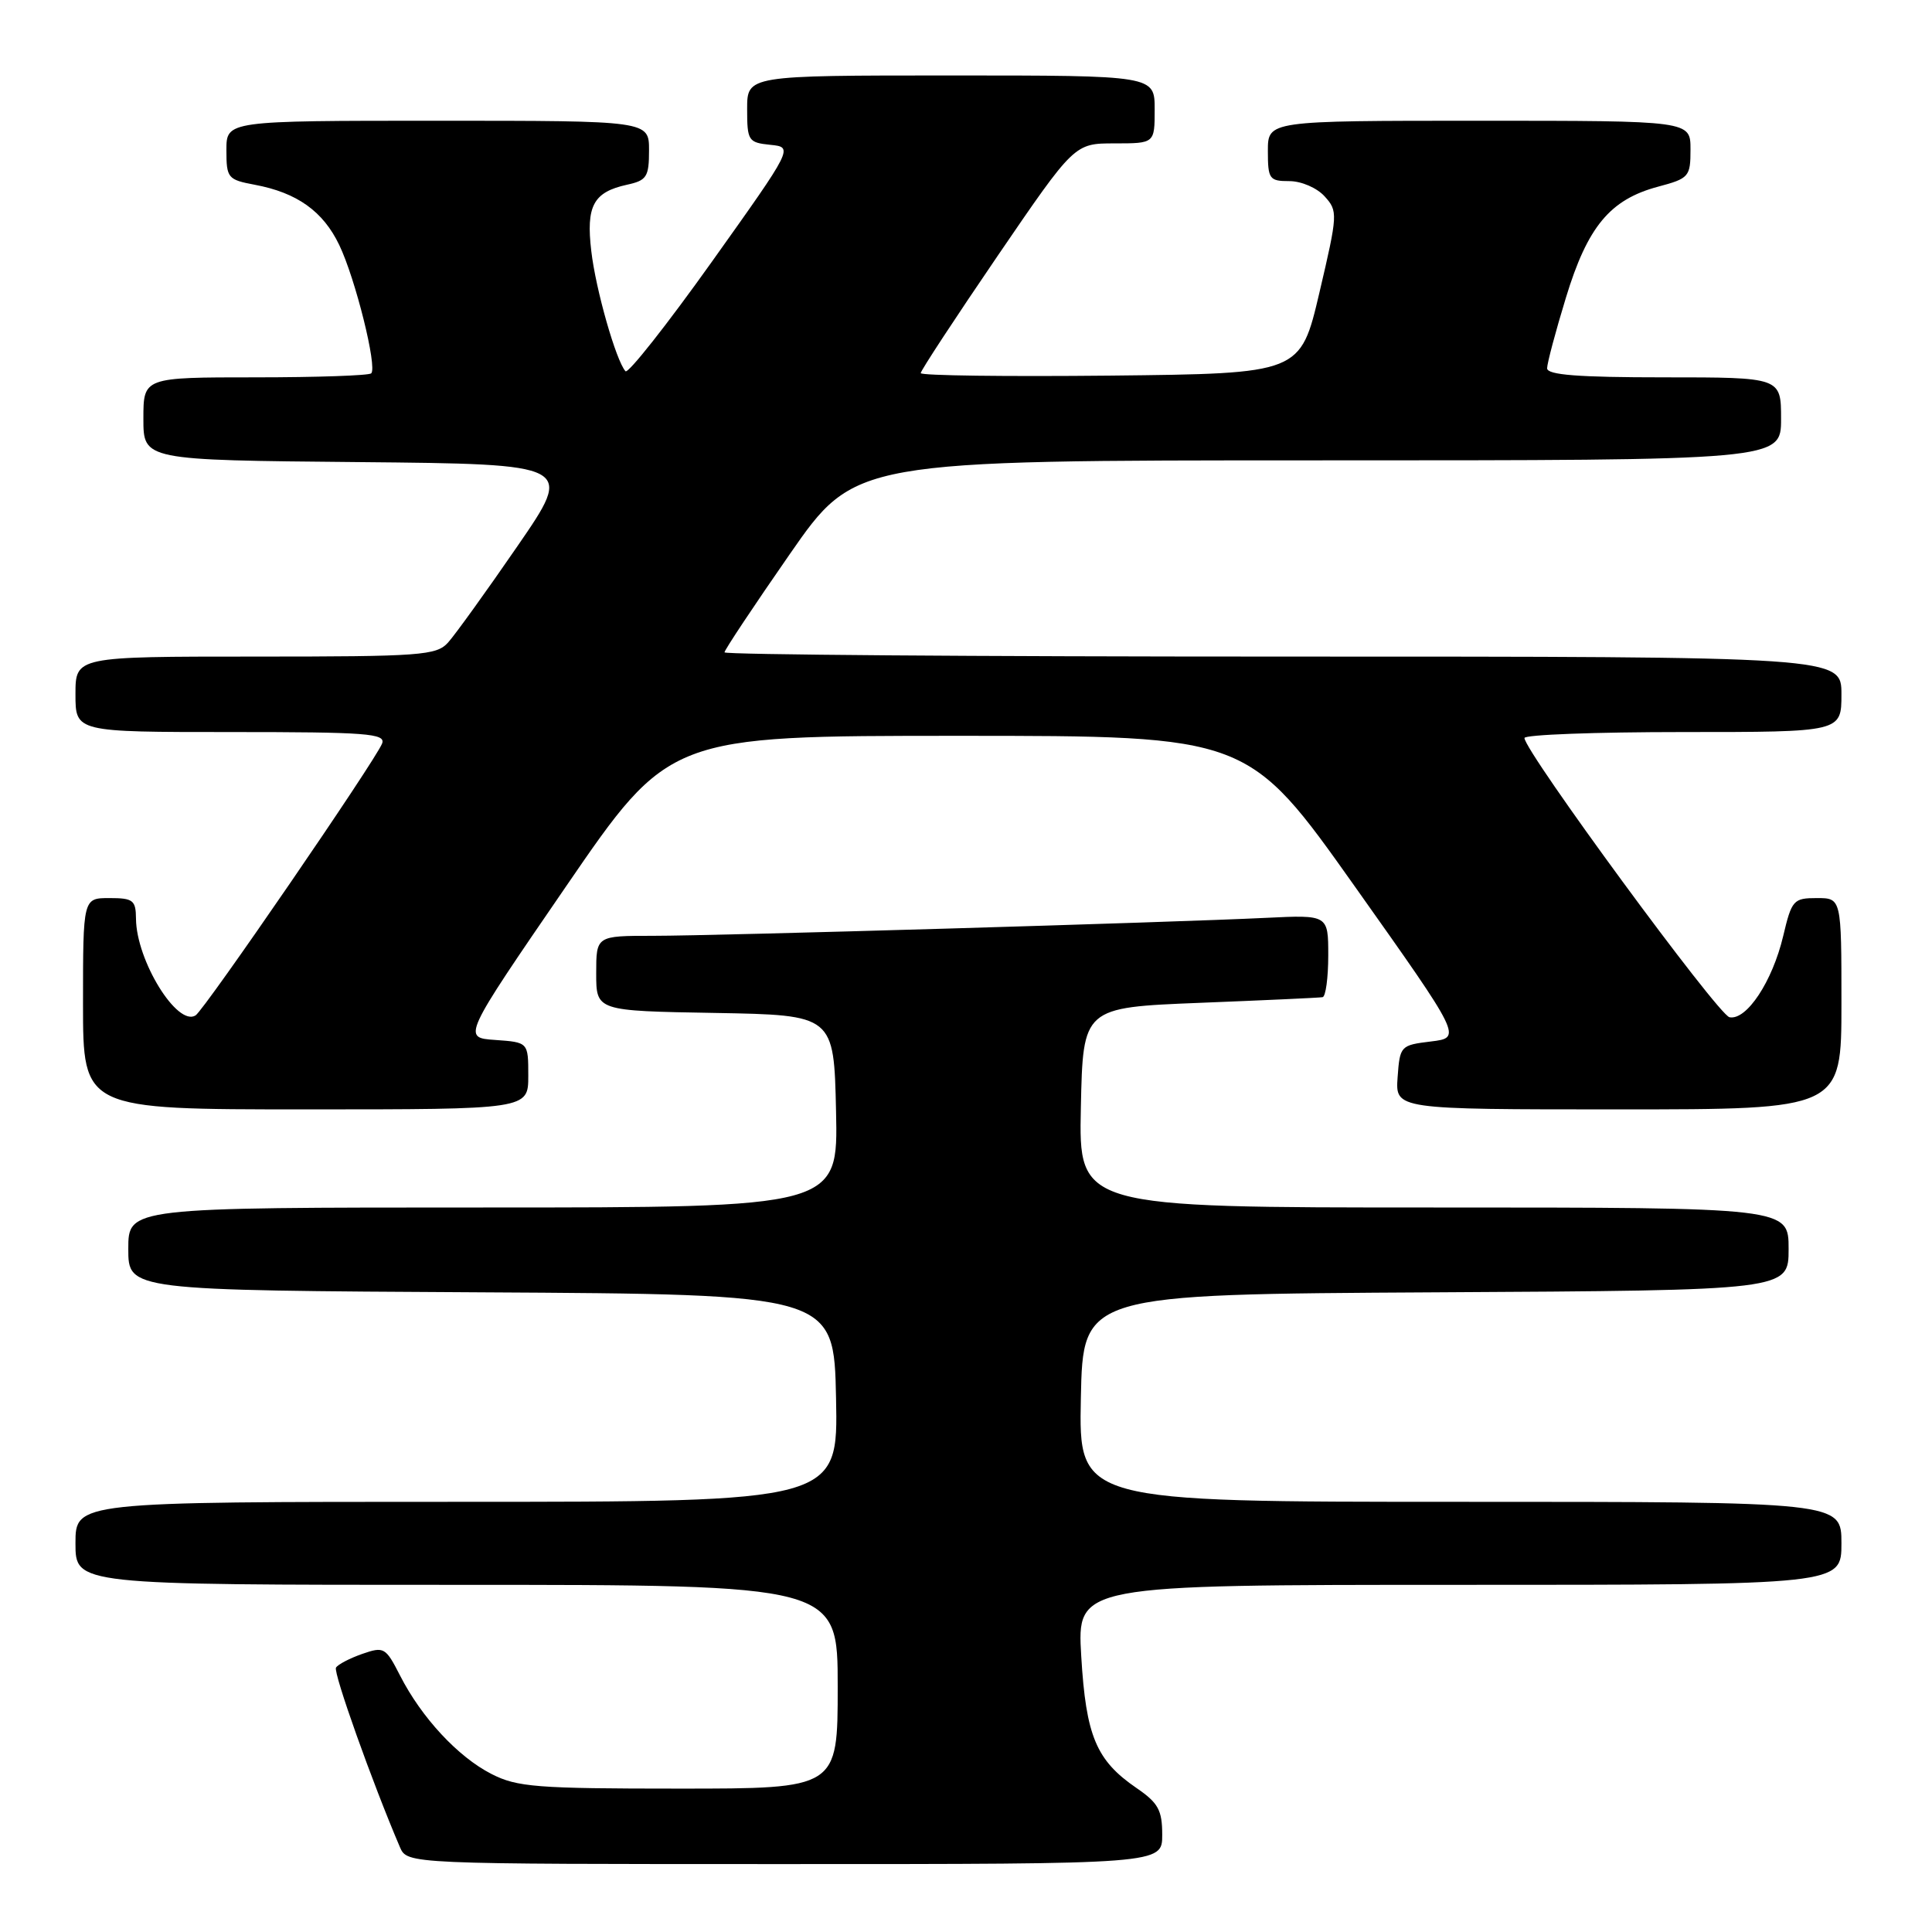 <?xml version="1.0" encoding="UTF-8" standalone="no"?>
<!DOCTYPE svg PUBLIC "-//W3C//DTD SVG 1.1//EN" "http://www.w3.org/Graphics/SVG/1.1/DTD/svg11.dtd" >
<svg xmlns="http://www.w3.org/2000/svg" xmlns:xlink="http://www.w3.org/1999/xlink" version="1.1" viewBox="0 0 256 256">
 <g >
 <path fill="currentColor"
d=" M 154.00 243.13 C 154.00 239.85 153.48 238.90 150.59 236.92 C 145.25 233.26 143.90 230.04 143.27 219.46 C 142.71 210.00 142.71 210.00 193.35 210.00 C 244.00 210.00 244.00 210.00 244.00 204.50 C 244.00 199.00 244.00 199.00 193.47 199.00 C 142.94 199.00 142.94 199.00 143.22 185.25 C 143.50 171.50 143.50 171.50 190.25 171.24 C 237.00 170.98 237.00 170.98 237.00 165.49 C 237.00 160.00 237.00 160.00 189.97 160.00 C 142.94 160.00 142.94 160.00 143.22 146.75 C 143.50 133.50 143.50 133.50 159.00 132.88 C 167.53 132.54 174.84 132.21 175.25 132.13 C 175.66 132.06 176.00 129.57 176.00 126.61 C 176.00 121.22 176.00 121.22 167.75 121.62 C 155.00 122.24 94.98 124.00 86.53 124.00 C 79.00 124.00 79.00 124.00 79.00 128.97 C 79.00 133.95 79.00 133.95 94.75 134.22 C 110.50 134.50 110.50 134.50 110.78 147.25 C 111.06 160.00 111.06 160.00 64.03 160.00 C 17.00 160.00 17.00 160.00 17.00 165.49 C 17.00 170.98 17.00 170.98 63.75 171.24 C 110.50 171.50 110.50 171.50 110.78 185.25 C 111.06 199.00 111.06 199.00 60.53 199.00 C 10.00 199.00 10.00 199.00 10.00 204.50 C 10.00 210.00 10.00 210.00 60.50 210.00 C 111.00 210.00 111.00 210.00 111.00 223.50 C 111.00 237.00 111.00 237.00 89.96 237.00 C 71.11 237.00 68.52 236.80 65.12 235.06 C 60.69 232.80 55.85 227.59 53.01 222.02 C 51.10 218.28 50.88 218.15 48.00 219.15 C 46.35 219.73 44.78 220.54 44.52 220.97 C 44.13 221.60 49.35 236.26 52.99 244.75 C 53.96 247.00 53.96 247.00 103.98 247.00 C 154.00 247.00 154.00 247.00 154.00 243.13 Z  M 70.00 142.55 C 70.00 138.11 70.00 138.11 65.63 137.80 C 61.25 137.50 61.25 137.50 74.97 117.50 C 88.68 97.50 88.68 97.50 127.03 97.50 C 165.38 97.50 165.38 97.50 179.55 117.50 C 193.72 137.50 193.72 137.50 189.61 138.00 C 185.58 138.49 185.49 138.58 185.19 142.75 C 184.89 147.00 184.89 147.00 214.44 147.00 C 244.00 147.00 244.00 147.00 244.00 133.00 C 244.00 119.00 244.00 119.00 240.74 119.00 C 237.64 119.00 237.41 119.26 236.28 124.04 C 234.85 130.06 231.43 135.23 229.17 134.79 C 227.66 134.50 202.00 99.55 202.00 97.79 C 202.00 97.35 211.45 97.00 223.00 97.00 C 244.00 97.00 244.00 97.00 244.00 92.00 C 244.00 87.00 244.00 87.00 170.00 87.00 C 129.30 87.00 96.00 86.75 96.00 86.44 C 96.00 86.13 99.89 80.28 104.64 73.44 C 113.28 61.00 113.28 61.00 174.64 61.00 C 236.00 61.00 236.00 61.00 236.00 55.50 C 236.00 50.00 236.00 50.00 220.50 50.00 C 209.12 50.00 205.00 49.68 205.00 48.80 C 205.00 48.14 206.12 43.93 207.49 39.45 C 210.36 30.02 213.34 26.44 219.69 24.74 C 223.81 23.64 224.00 23.42 224.00 19.79 C 224.00 16.00 224.00 16.00 196.00 16.00 C 168.00 16.00 168.00 16.00 168.00 20.00 C 168.00 23.73 168.19 24.00 170.85 24.00 C 172.43 24.00 174.50 24.89 175.52 26.02 C 177.29 27.97 177.27 28.36 174.83 38.77 C 172.31 49.50 172.31 49.50 147.16 49.77 C 133.32 49.91 122.00 49.77 122.00 49.44 C 122.00 49.11 126.58 42.13 132.18 33.92 C 142.37 19.00 142.37 19.00 147.68 19.00 C 153.00 19.00 153.00 19.00 153.00 14.50 C 153.00 10.00 153.00 10.00 126.00 10.00 C 99.00 10.00 99.00 10.00 99.00 14.44 C 99.00 18.65 99.15 18.89 102.07 19.19 C 105.14 19.50 105.14 19.50 94.32 34.69 C 88.37 43.04 83.22 49.56 82.88 49.19 C 81.63 47.79 78.94 38.38 78.35 33.28 C 77.64 27.28 78.62 25.46 83.07 24.48 C 85.70 23.91 86.00 23.44 86.00 19.92 C 86.00 16.00 86.00 16.00 58.00 16.00 C 30.00 16.00 30.00 16.00 30.00 19.89 C 30.00 23.59 30.18 23.81 33.75 24.48 C 39.37 25.53 42.82 28.00 44.96 32.48 C 47.10 36.95 50.01 48.65 49.19 49.47 C 48.90 49.76 41.99 50.00 33.83 50.00 C 19.00 50.00 19.00 50.00 19.00 55.48 C 19.00 60.97 19.00 60.97 47.53 61.23 C 76.05 61.50 76.05 61.50 68.55 72.39 C 64.43 78.38 60.29 84.12 59.37 85.14 C 57.82 86.85 55.81 87.00 33.85 87.00 C 10.00 87.00 10.00 87.00 10.00 92.00 C 10.00 97.00 10.00 97.00 30.61 97.00 C 48.61 97.00 51.14 97.19 50.63 98.52 C 49.77 100.75 27.08 133.83 25.91 134.55 C 23.48 136.06 18.07 127.28 18.02 121.75 C 18.00 119.28 17.65 119.00 14.50 119.00 C 11.00 119.00 11.00 119.00 11.00 133.00 C 11.00 147.00 11.00 147.00 40.50 147.00 C 70.00 147.00 70.00 147.00 70.00 142.55 Z "/>
</g>
</svg>